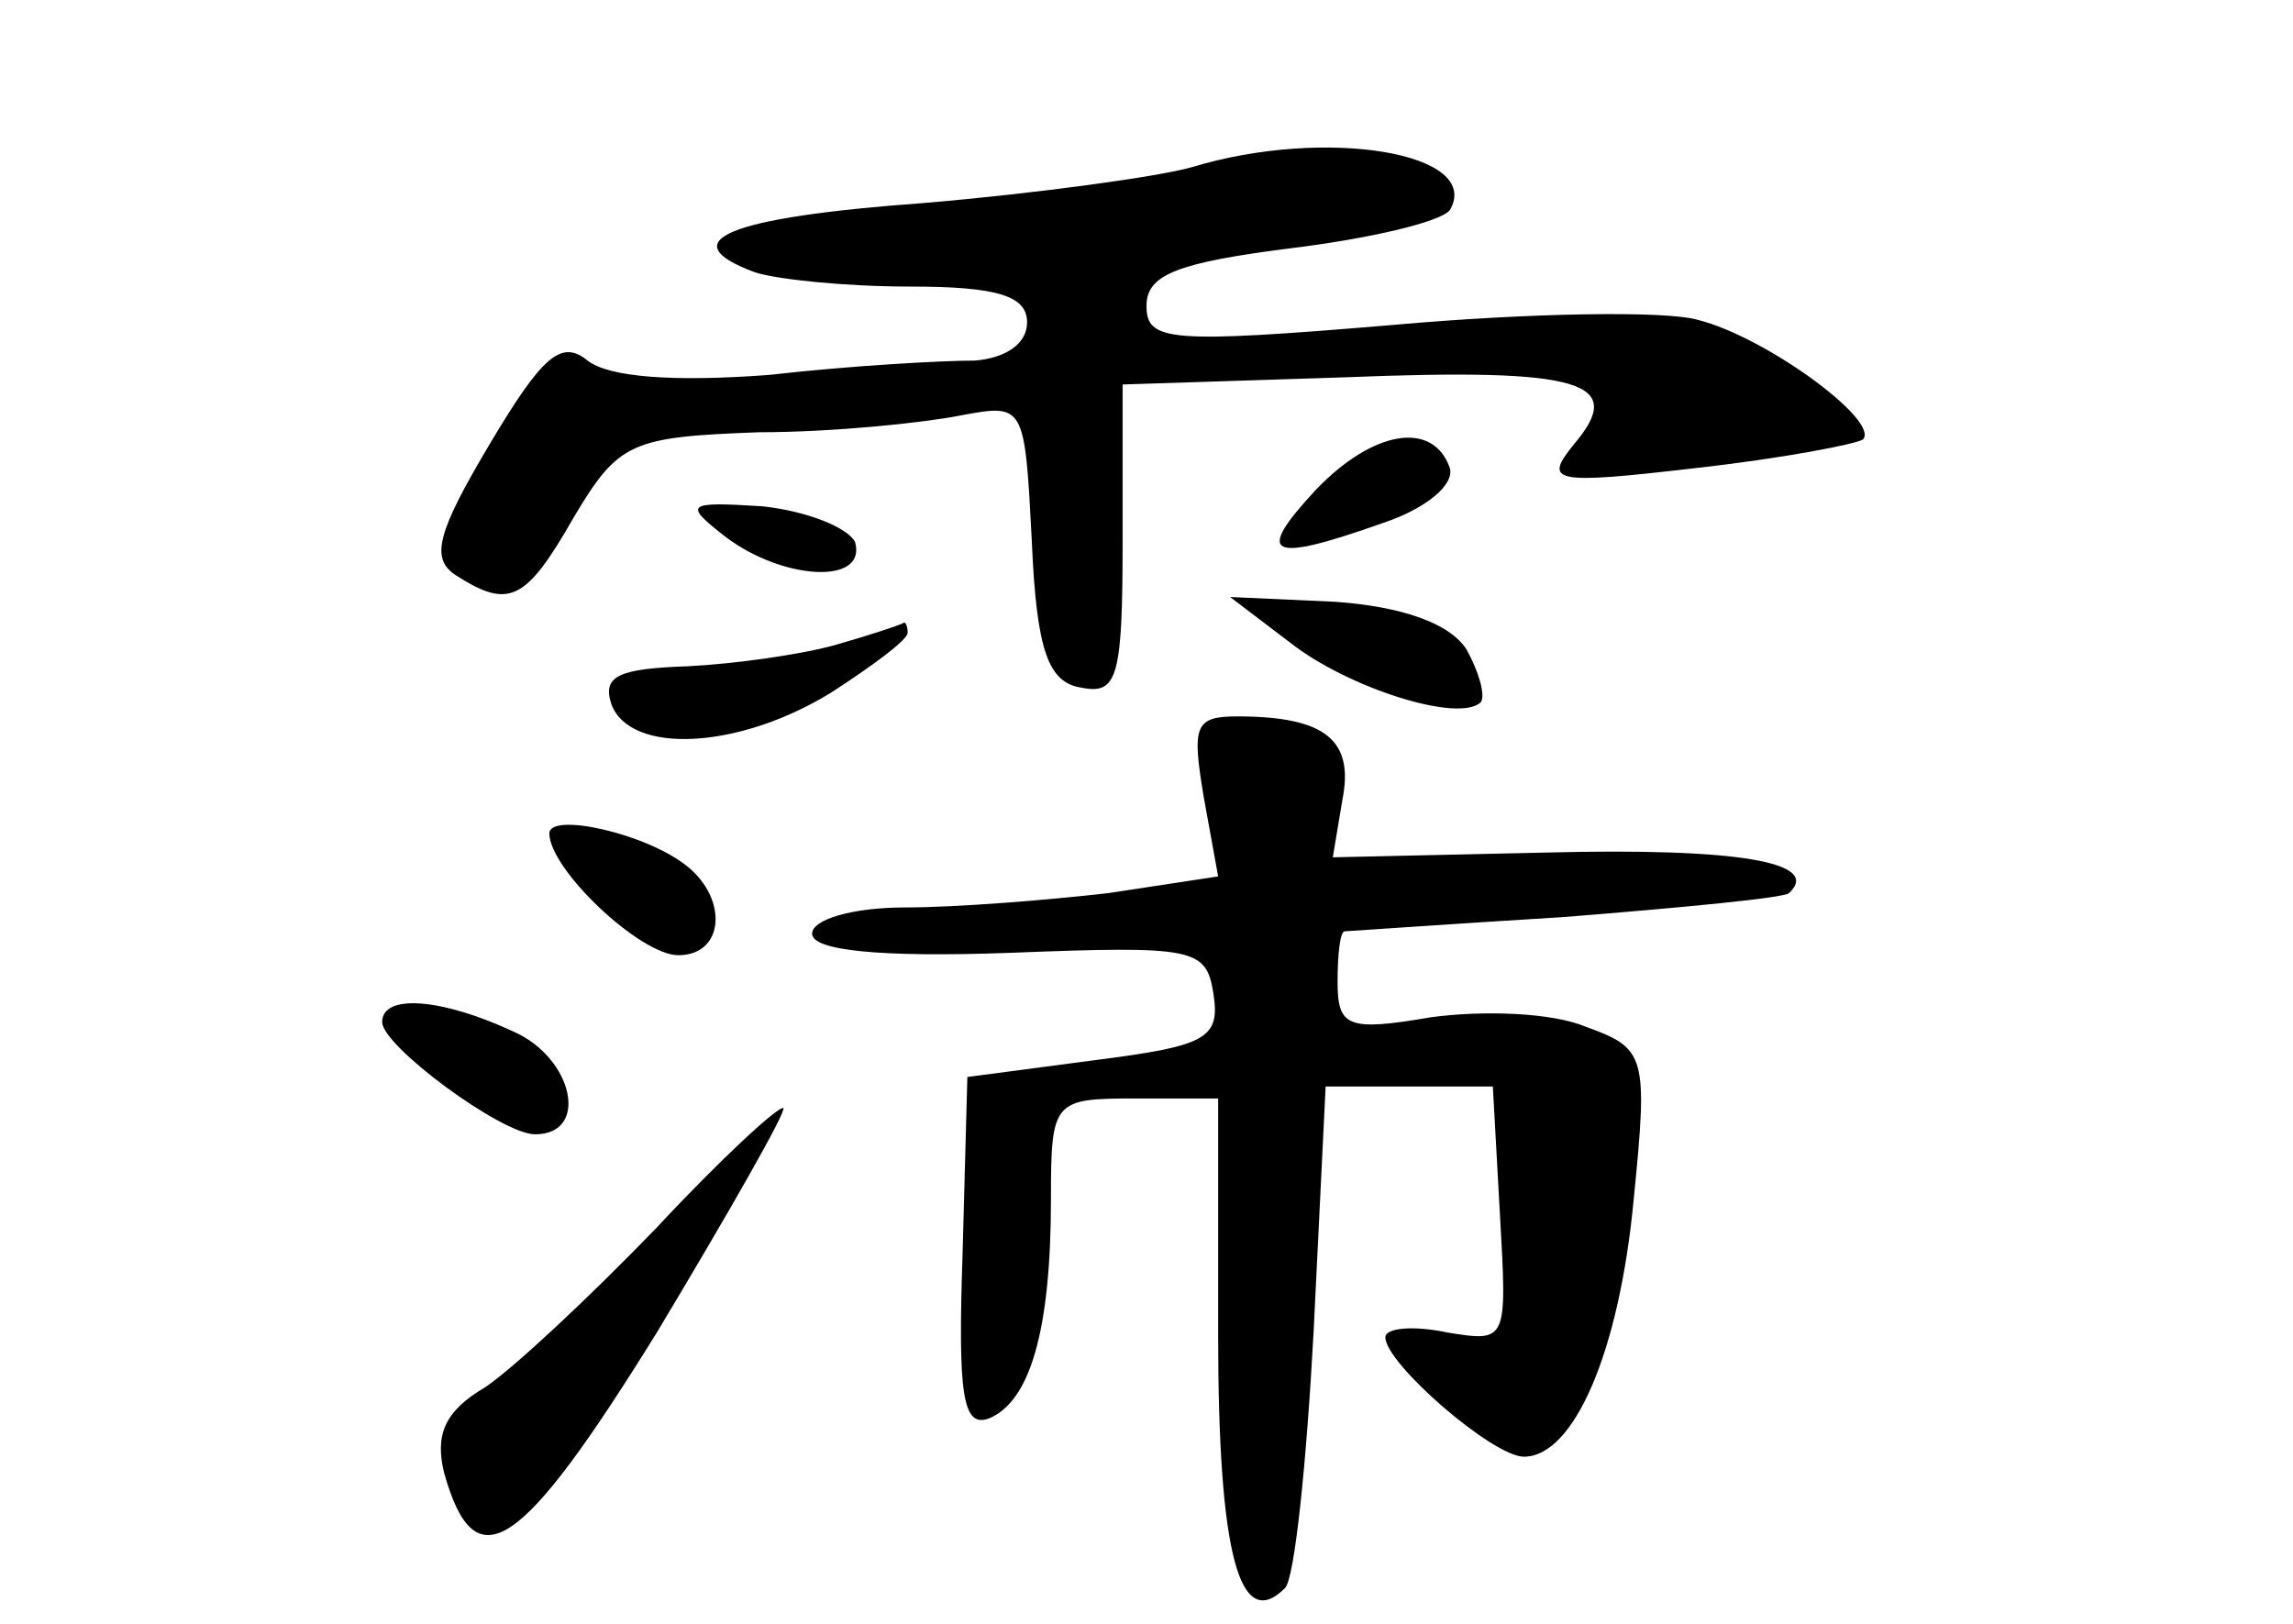 <?xml version="1.0" standalone="no"?>
<!DOCTYPE svg PUBLIC "-//W3C//DTD SVG 20010904//EN"
 "http://www.w3.org/TR/2001/REC-SVG-20010904/DTD/svg10.dtd">
<svg version="1.0" xmlns="http://www.w3.org/2000/svg"
 width="96pt" height="68pt" viewBox="0 0 96 68"
 preserveAspectRatio="xMidYMid meet">
<g transform="translate(0,68) scale(0.1,-0.1)"
fill="#000000" stroke="none">
<path d="M499 610 c-14 -4 -65 -11 -112 -15 -83 -6 -106 -16 -71 -29 9 -3 38
-6 65 -6 37 0 49 -4 49 -15 0 -9 -9 -15 -22 -16 -13 0 -51 -2 -86 -6 -40 -3
-67 -1 -76 6 -11 9 -19 2 -41 -35 -22 -37 -25 -48 -14 -55 22 -14 29 -11 49
24 19 32 24 34 78 36 31 0 69 4 84 7 27 5 27 5 30 -53 2 -46 7 -59 21 -61 15
-3 17 5 17 62 l0 65 93 3 c100 4 118 -2 96 -28 -13 -16 -9 -17 51 -10 36 4 67
10 70 12 7 8 -41 43 -69 50 -13 4 -71 3 -127 -2 -95 -8 -104 -7 -104 8 0 13
13 18 60 24 33 4 63 11 67 16 14 24 -52 35 -108 18z"/>
<path d="M551 475 c-26 -28 -20 -31 28 -14 18 6 30 16 28 23 -7 20 -32 16 -56
-9z"/>
<path d="M304 455 c24 -18 59 -20 54 -2 -3 6 -20 13 -39 15 -32 2 -33 1 -15
-13z"/>
<path d="M540 411 c24 -19 71 -34 80 -25 2 3 -1 13 -6 22 -7 11 -27 18 -55 20
l-44 2 25 -19z"/>
<path d="M350 410 c-14 -4 -42 -8 -62 -9 -29 -1 -36 -4 -32 -16 8 -21 53 -19
92 5 17 11 32 22 32 25 0 3 -1 5 -2 4 -2 -1 -14 -5 -28 -9z"/>
<path d="M504 346 l6 -33 -46 -7 c-26 -3 -64 -6 -85 -6 -22 0 -39 -5 -39 -11
0 -7 28 -10 83 -8 77 3 82 2 85 -17 3 -19 -3 -22 -50 -28 l-53 -7 -2 -74 c-2
-59 0 -73 11 -69 17 7 26 36 26 92 0 41 1 42 35 42 l35 0 0 -99 c0 -92 9 -125
28 -106 4 4 9 52 12 108 l5 102 35 0 35 0 3 -54 c3 -53 3 -53 -22 -49 -14 3
-26 2 -26 -2 0 -11 45 -50 58 -50 21 0 40 44 46 108 6 60 5 63 -20 72 -14 6
-43 7 -65 4 -35 -6 -39 -4 -39 15 0 11 1 21 3 21 1 0 43 3 92 6 50 4 92 8 94
10 14 13 -22 19 -101 17 l-90 -2 4 24 c5 25 -7 35 -44 35 -18 0 -19 -4 -14
-34z"/>
<path d="M230 331 c0 -15 38 -51 54 -51 19 0 21 23 4 37 -17 14 -58 23 -58 14z"/>
<path d="M160 252 c0 -10 50 -47 64 -47 23 0 16 32 -9 43 -30 14 -55 16 -55 4z"/>
<path d="M275 166 c-28 -29 -60 -59 -72 -67 -17 -10 -21 -20 -17 -36 13 -46
32 -33 89 59 30 50 54 92 53 94 -2 1 -26 -21 -53 -50z"/>
</g>
</svg>
